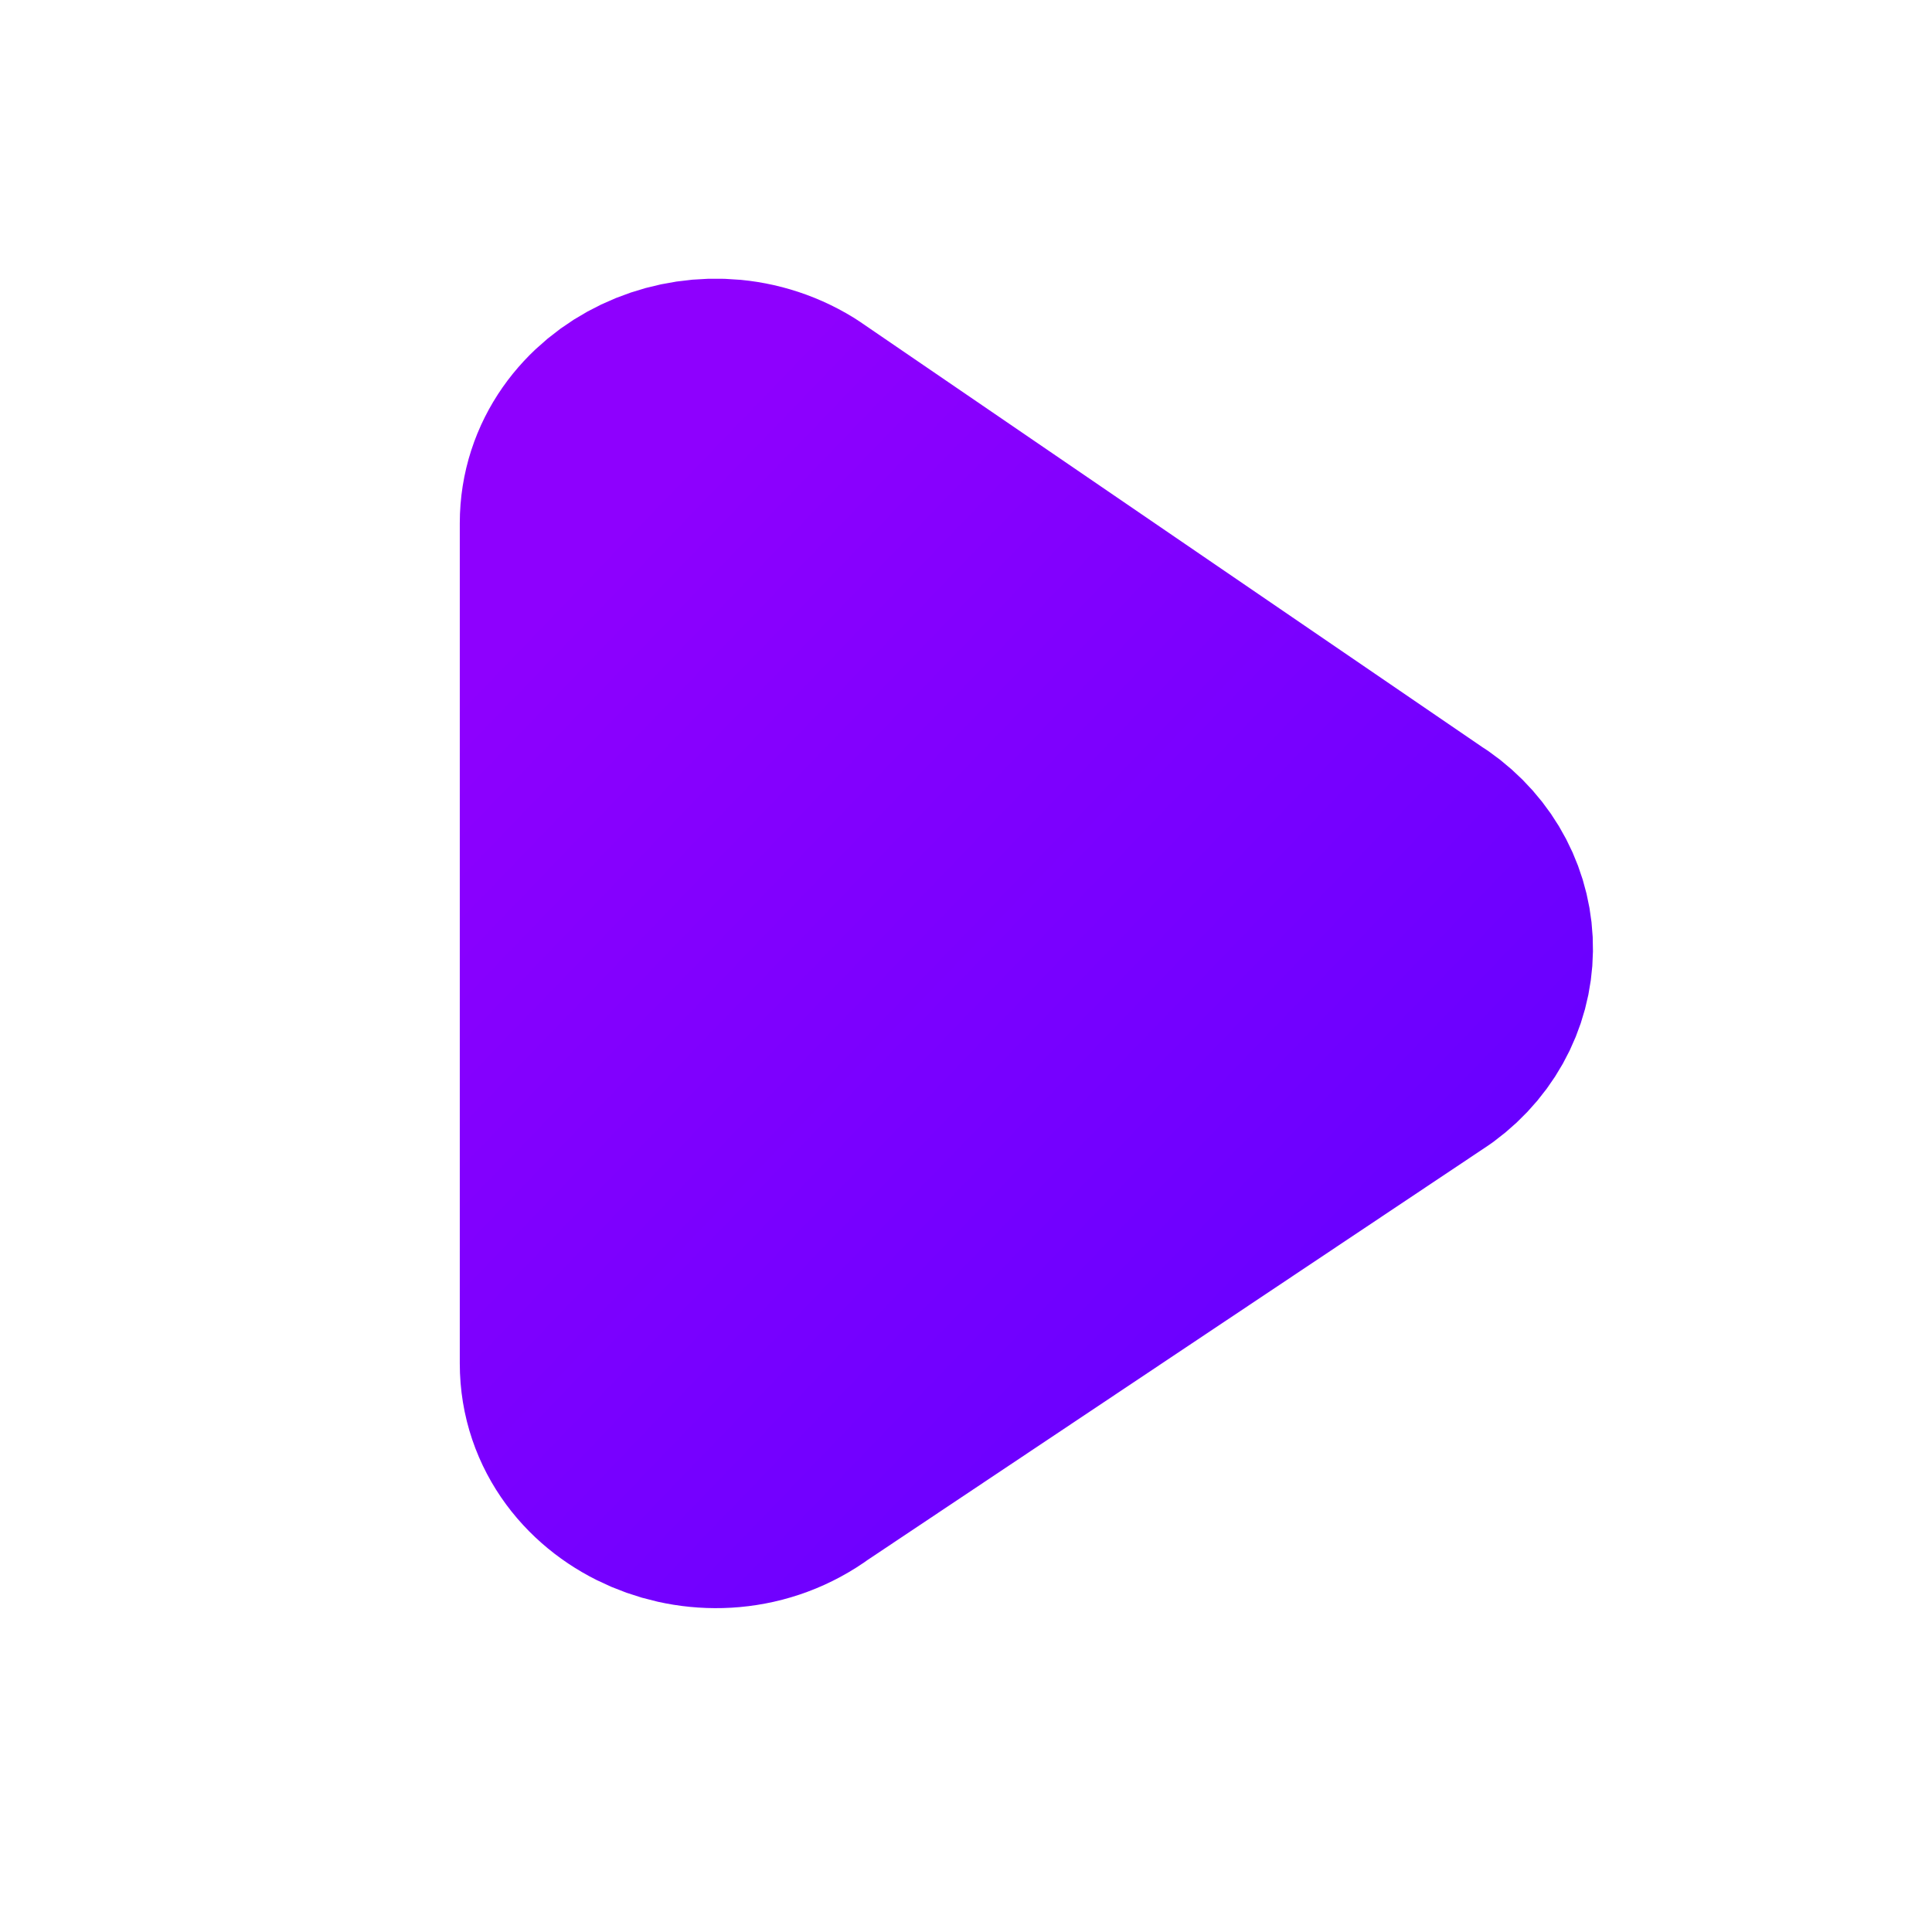 <svg width="32" height="32" viewBox="0 0 32 32" fill="none" xmlns="http://www.w3.org/2000/svg">
<path d="M12.891 7.293L23.193 14.334C24.212 14.959 24.278 16.289 23.324 16.991L13.022 23.871C11.816 24.762 10 23.989 10 22.585V8.666C10 7.33 11.665 6.538 12.891 7.293Z" fill="url(#paint0_linear_764_557)" stroke="url(#paint1_linear_764_557)" stroke-width="4.769" stroke-miterlimit="10" stroke-linejoin="round"/>
<defs>
<linearGradient id="paint0_linear_764_557" x1="10.936" y1="8.016" x2="23.97" y2="20.568" gradientUnits="userSpaceOnUse">
<stop stop-color="#8E00FE"/>
<stop offset="1" stop-color="#6800FF"/>
</linearGradient>
<linearGradient id="paint1_linear_764_557" x1="10.936" y1="8.016" x2="23.97" y2="20.568" gradientUnits="userSpaceOnUse">
<stop stop-color="#8E00FE"/>
<stop offset="1" stop-color="#6800FF"/>
</linearGradient>
</defs>
</svg>

